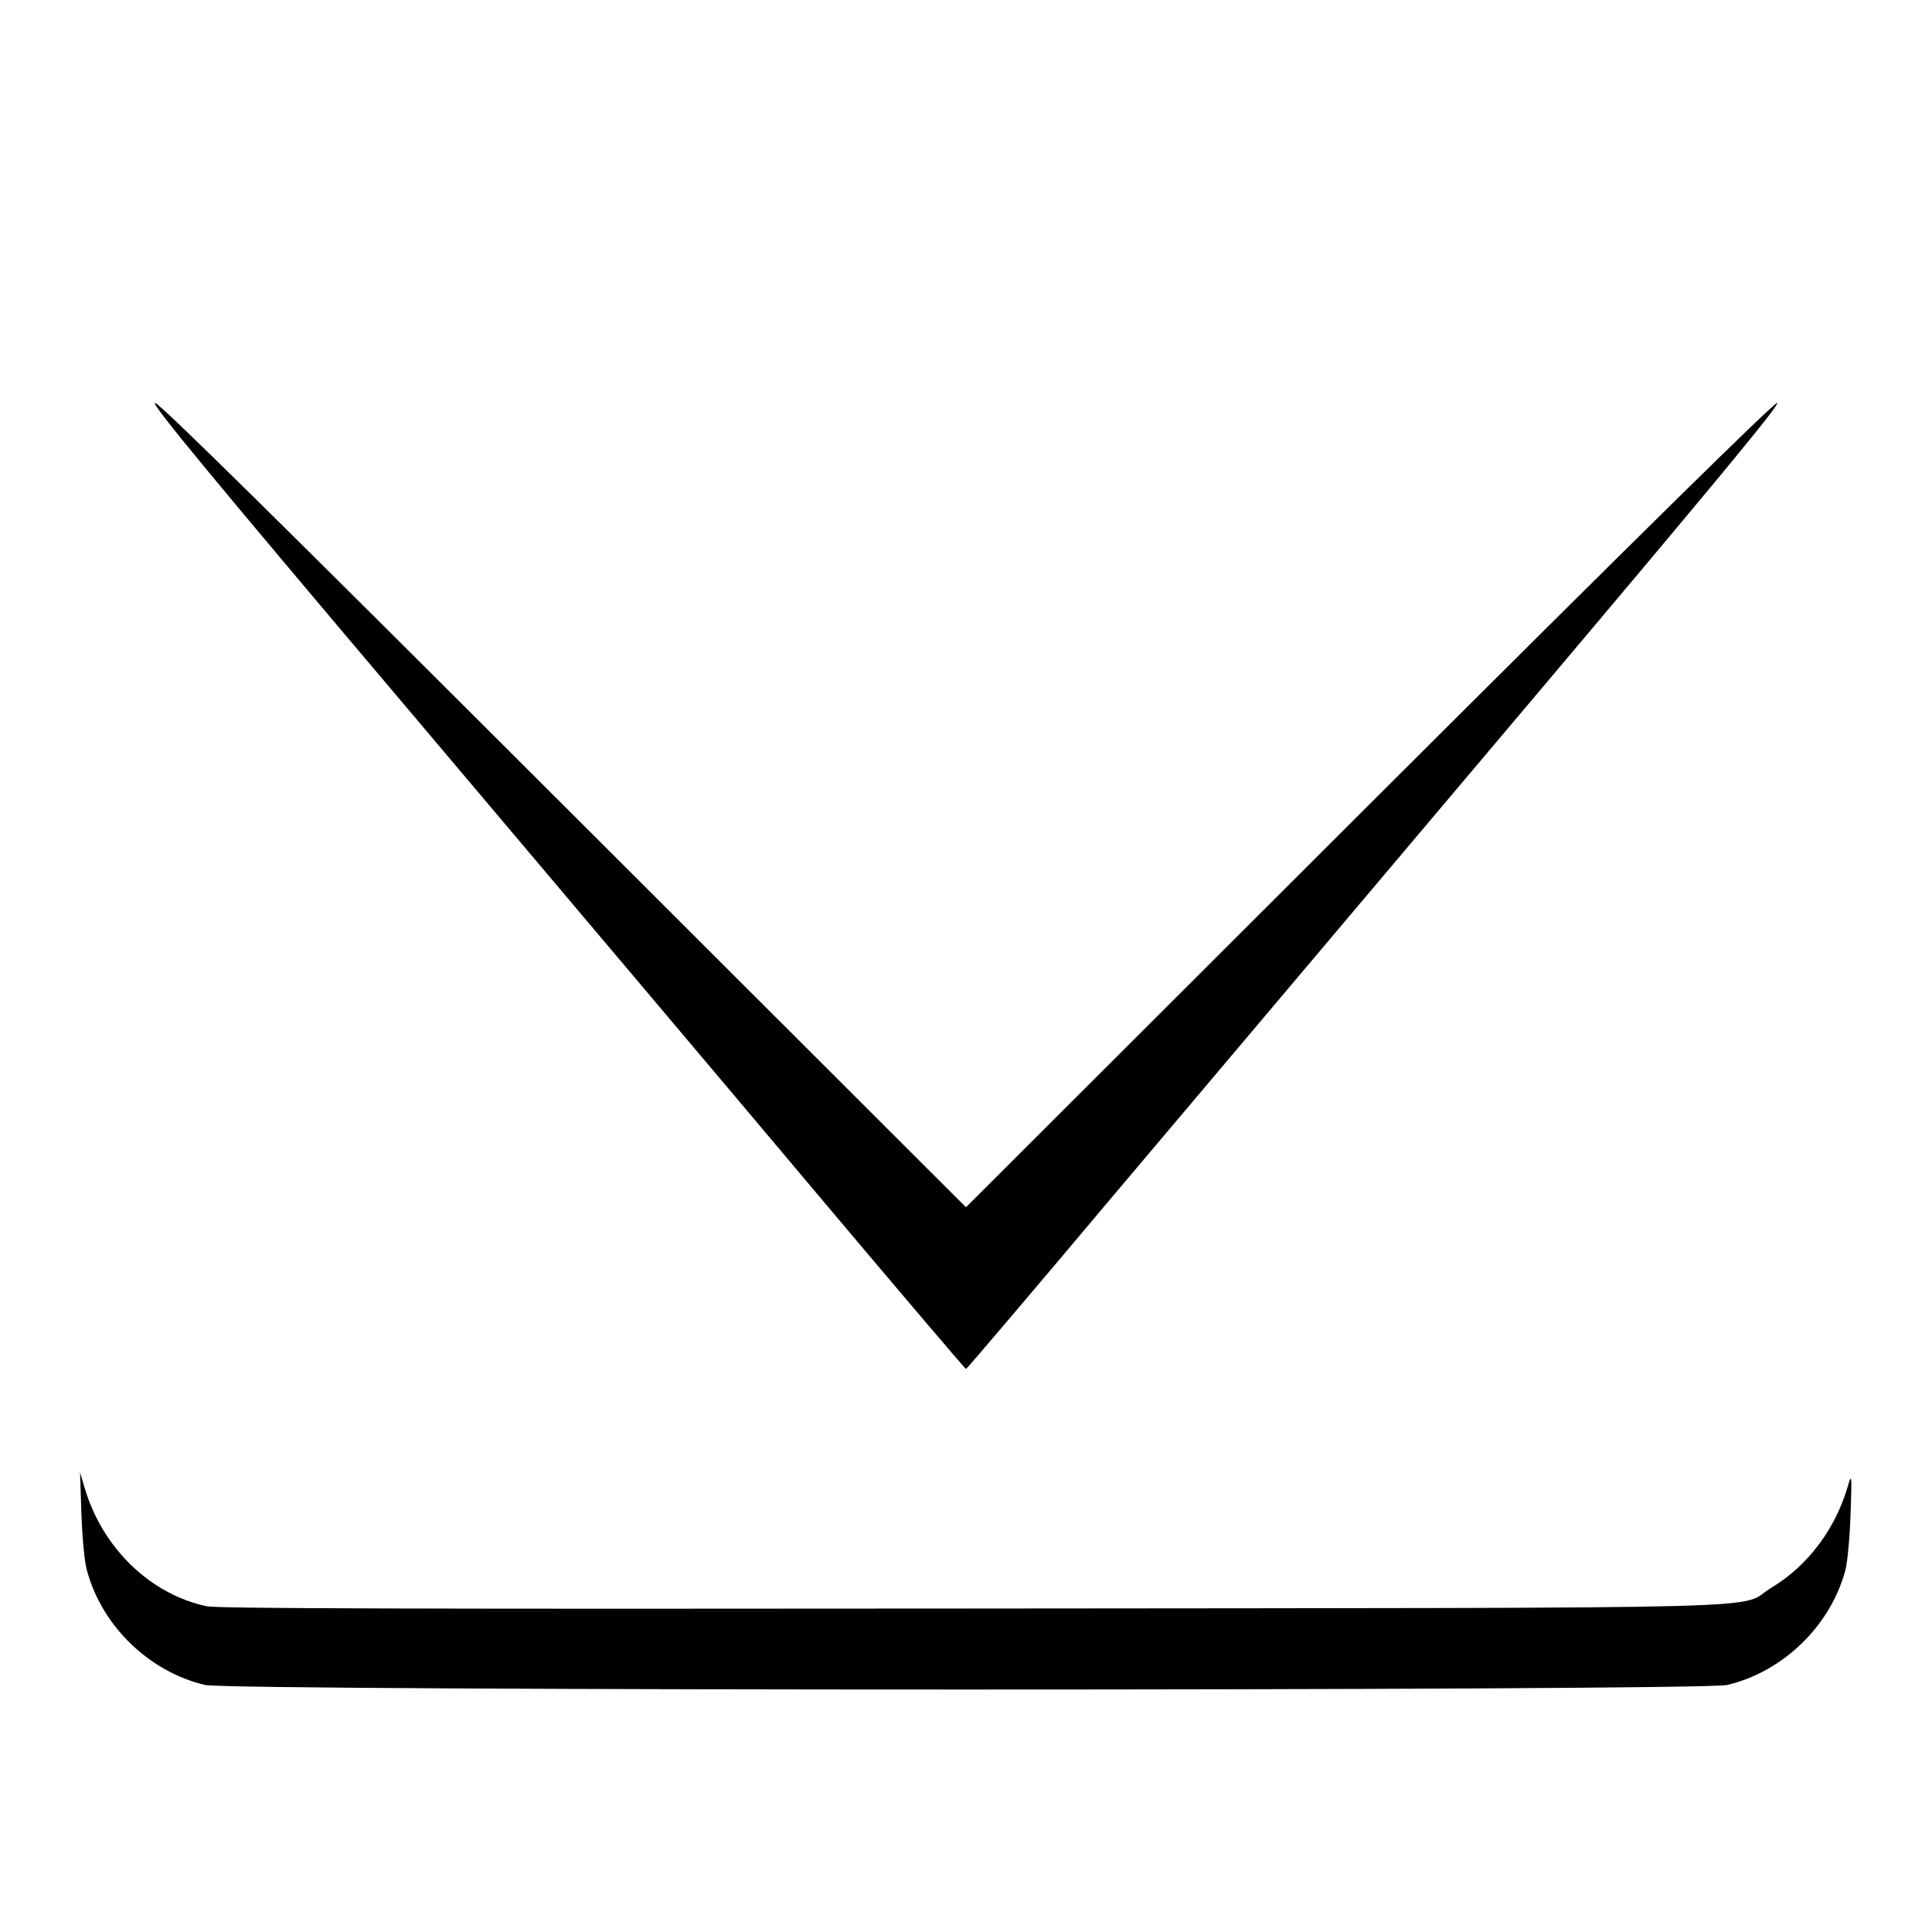 <?xml version="1.0" standalone="no"?>
<!DOCTYPE svg PUBLIC "-//W3C//DTD SVG 20010904//EN"
 "http://www.w3.org/TR/2001/REC-SVG-20010904/DTD/svg10.dtd">
<svg version="1.0" xmlns="http://www.w3.org/2000/svg"
 width="700pt" height="700pt" viewBox="0 0 700 700"
 preserveAspectRatio="xMidYMid meet">
<g transform="translate(0,700) scale(0.1,-0.1)"
fill="#000000" stroke="none">
<path d="M1483 4425 c518 -613 1183 -1400 1477 -1750 294 -349 537 -635 540
-635 3 0 247 287 542 638 296 350 961 1138 1478 1750 690 817 934 1112 919
1112 -13 0 -498 -477 -1480 -1457 l-1459 -1457 -1459 1457 c-1037 1036 -1464
1457 -1479 1457 -17 0 195 -257 921 -1115z"/>
<path d="M295 1515 c3 -85 11 -174 20 -205 54 -201 225 -367 428 -415 94 -22
5420 -22 5515 0 202 48 373 213 428 415 8 31 16 120 19 205 5 144 4 148 -10
100 -45 -155 -145 -288 -276 -367 -133 -80 162 -73 -2889 -76 -2020 -2 -2739
0 -2780 8 -204 43 -377 209 -442 425 l-18 60 5 -150z"/>
</g>
</svg>
